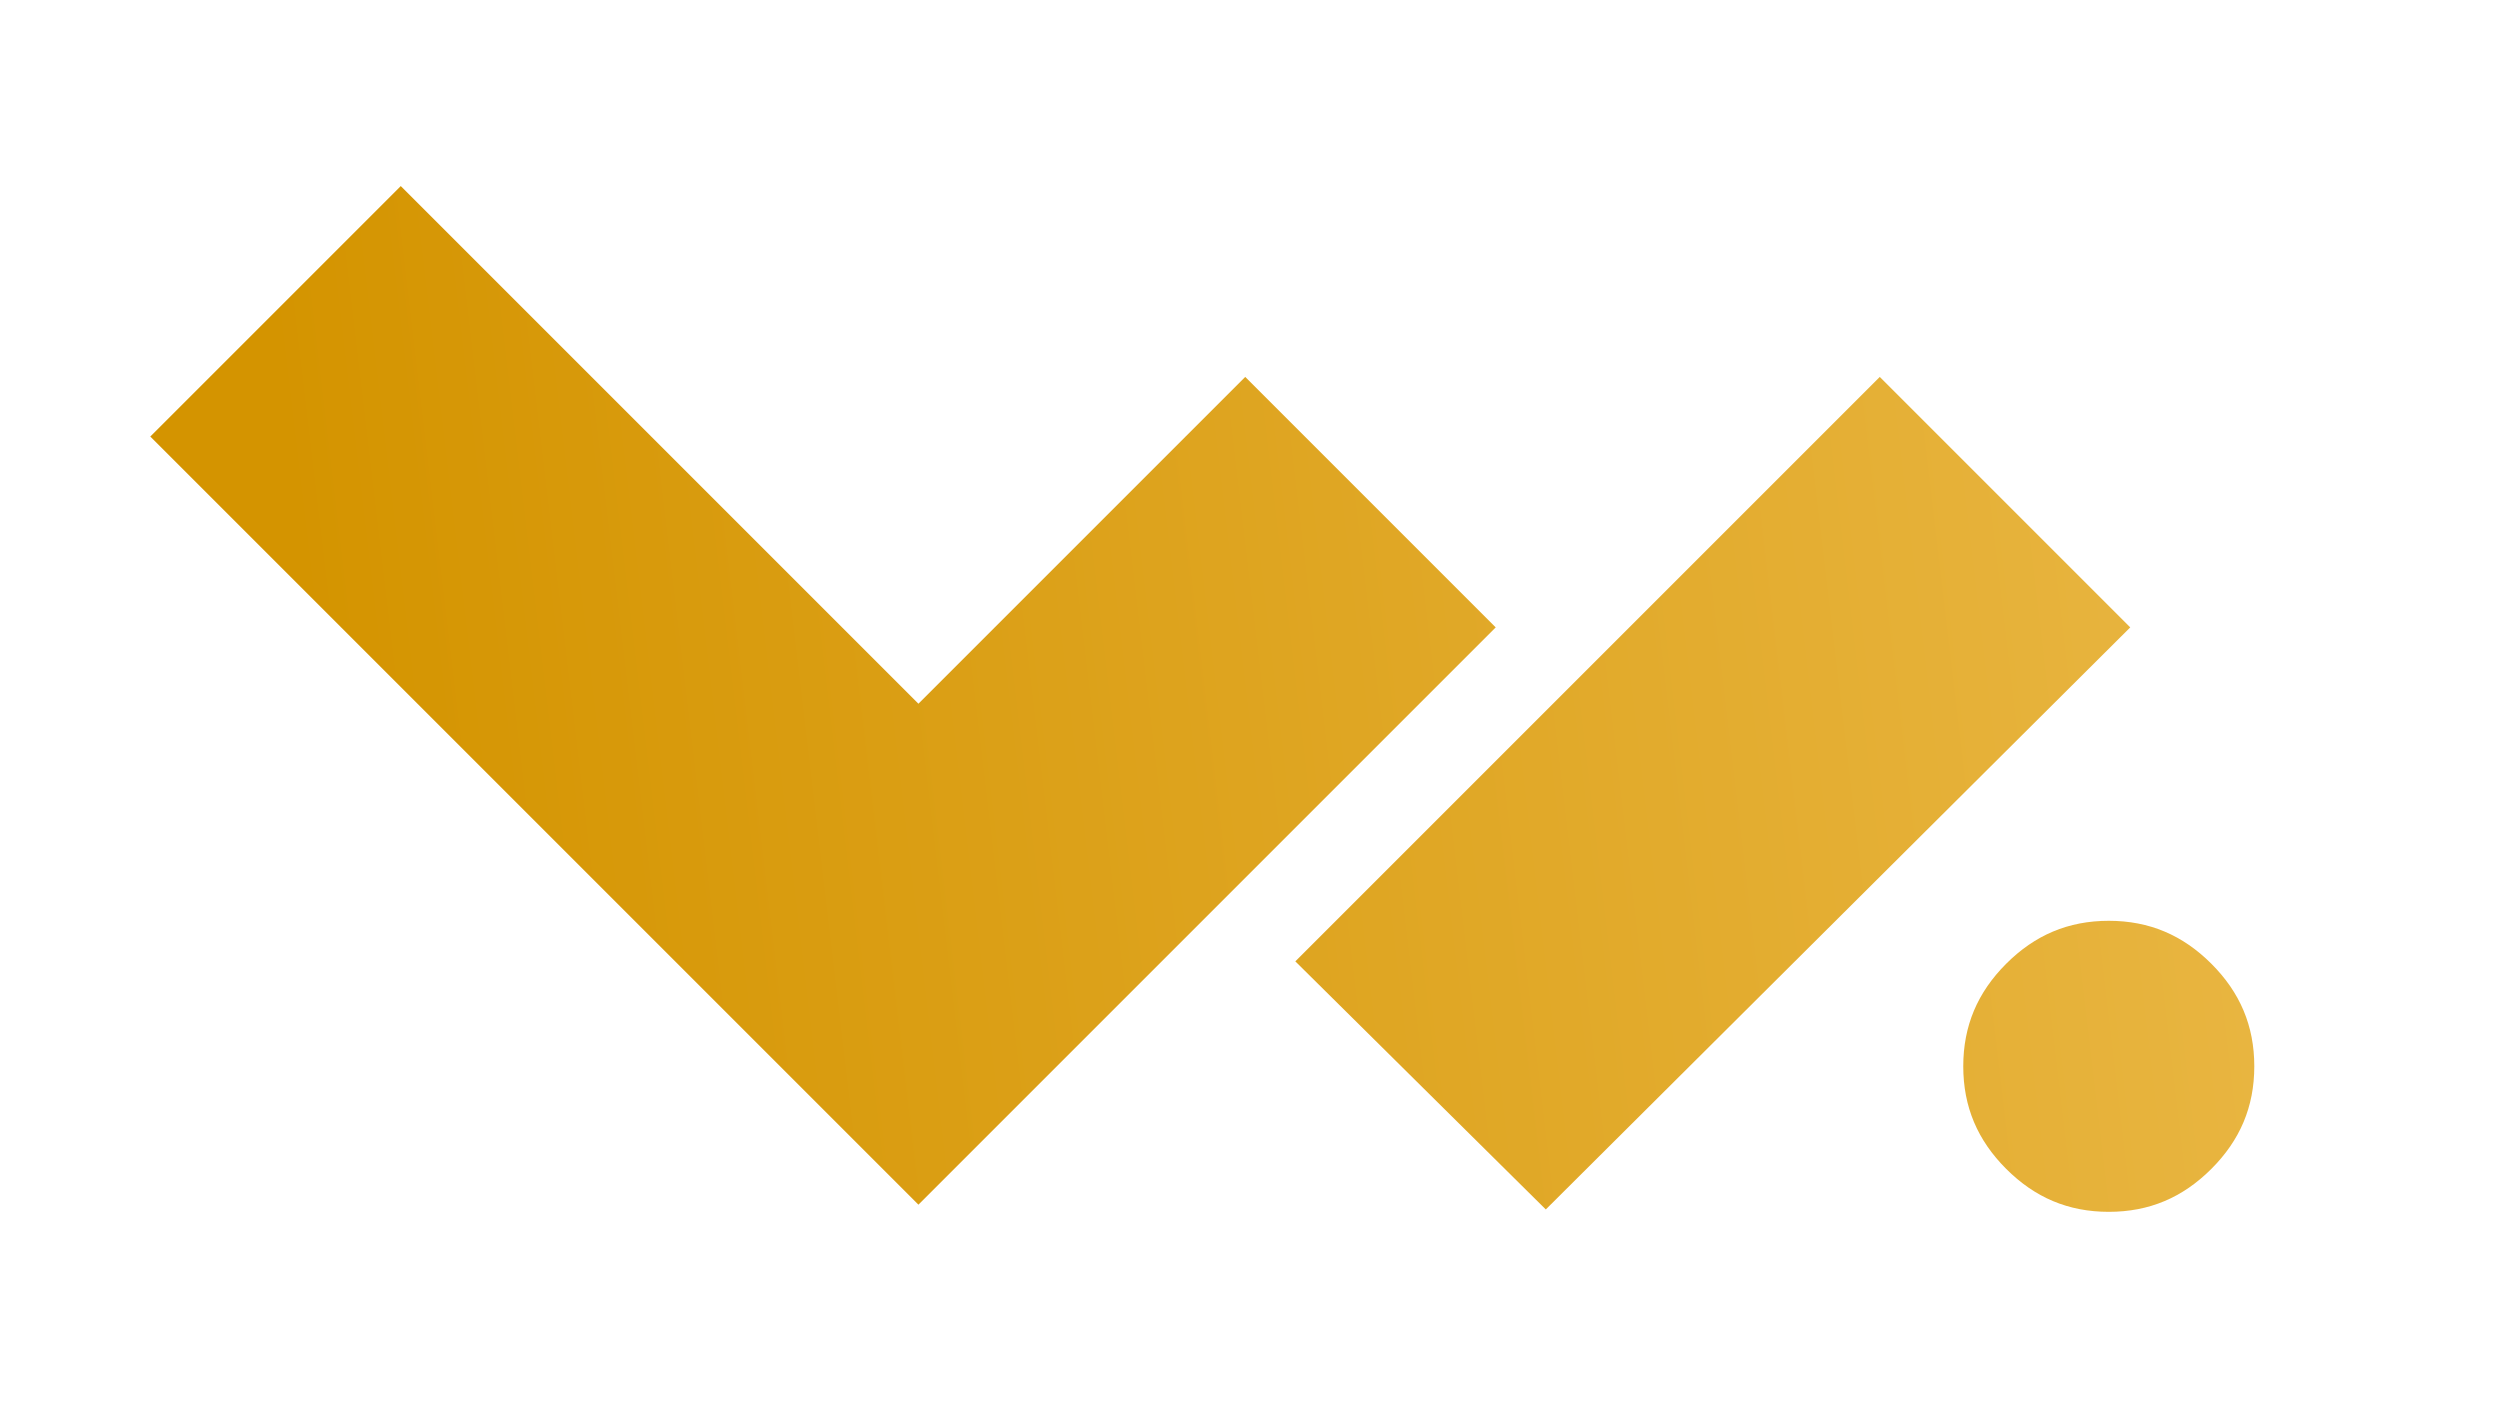 <?xml version="1.0" encoding="utf-8"?>
<!-- Generator: Adobe Illustrator 26.0.1, SVG Export Plug-In . SVG Version: 6.00 Build 0)  -->
<svg version="1.1" id="Layer_1" xmlns="http://www.w3.org/2000/svg" xmlns:xlink="http://www.w3.org/1999/xlink" x="0px" y="0px"
	 viewBox="0 0 104.8 59" style="enable-background:new 0 0 104.8 59;" xml:space="preserve">
<style type="text/css">
	.st0{fill:url(#SVGID_1_);}
	.st1{fill:url(#SVGID_00000039129689569653184770000006439791874653996961_);}
	.st2{fill:url(#SVGID_00000138568357943838005830000005141890380034092194_);}
</style>
<linearGradient id="SVGID_1_" gradientUnits="userSpaceOnUse" x1="13.262" y1="30.854" x2="180.167" y2="11.089">
	<stop  offset="2.237672e-07" style="stop-color:#D49400"/>
	<stop  offset="1" style="stop-color:#FFDA88"/>
</linearGradient>
<polygon class="st0" points="62.7,26.3 38.5,50.5 6.3,18.3 16.8,7.8 38.5,29.5 52.2,15.8 "/>
<linearGradient id="SVGID_00000181064823888494954870000008355672632896765590_" gradientUnits="userSpaceOnUse" x1="14.352" y1="40.064" x2="181.258" y2="20.299">
	<stop  offset="2.237672e-07" style="stop-color:#D49400"/>
	<stop  offset="1" style="stop-color:#FFDA88"/>
</linearGradient>
<polygon style="fill:url(#SVGID_00000181064823888494954870000008355672632896765590_);" points="54.3,40.3 78.8,15.8 89.3,26.3 
	64.8,50.7 "/>
<linearGradient id="SVGID_00000129187142479471424010000003087790525201083281_" gradientUnits="userSpaceOnUse" x1="15.918" y1="53.283" x2="182.824" y2="33.518">
	<stop  offset="2.237672e-07" style="stop-color:#D49400"/>
	<stop  offset="1" style="stop-color:#FFDA88"/>
</linearGradient>
<path style="fill:url(#SVGID_00000129187142479471424010000003087790525201083281_);" d="M94.5,44.7c0,1.7-0.6,3.1-1.8,4.3
	c-1.2,1.2-2.6,1.8-4.3,1.8c-1.7,0-3.1-0.6-4.3-1.8c-1.2-1.2-1.8-2.6-1.8-4.3s0.6-3.1,1.8-4.3c1.2-1.2,2.6-1.8,4.3-1.8
	c1.7,0,3.1,0.6,4.3,1.8C93.9,41.6,94.5,43,94.5,44.7z"/>
</svg>
